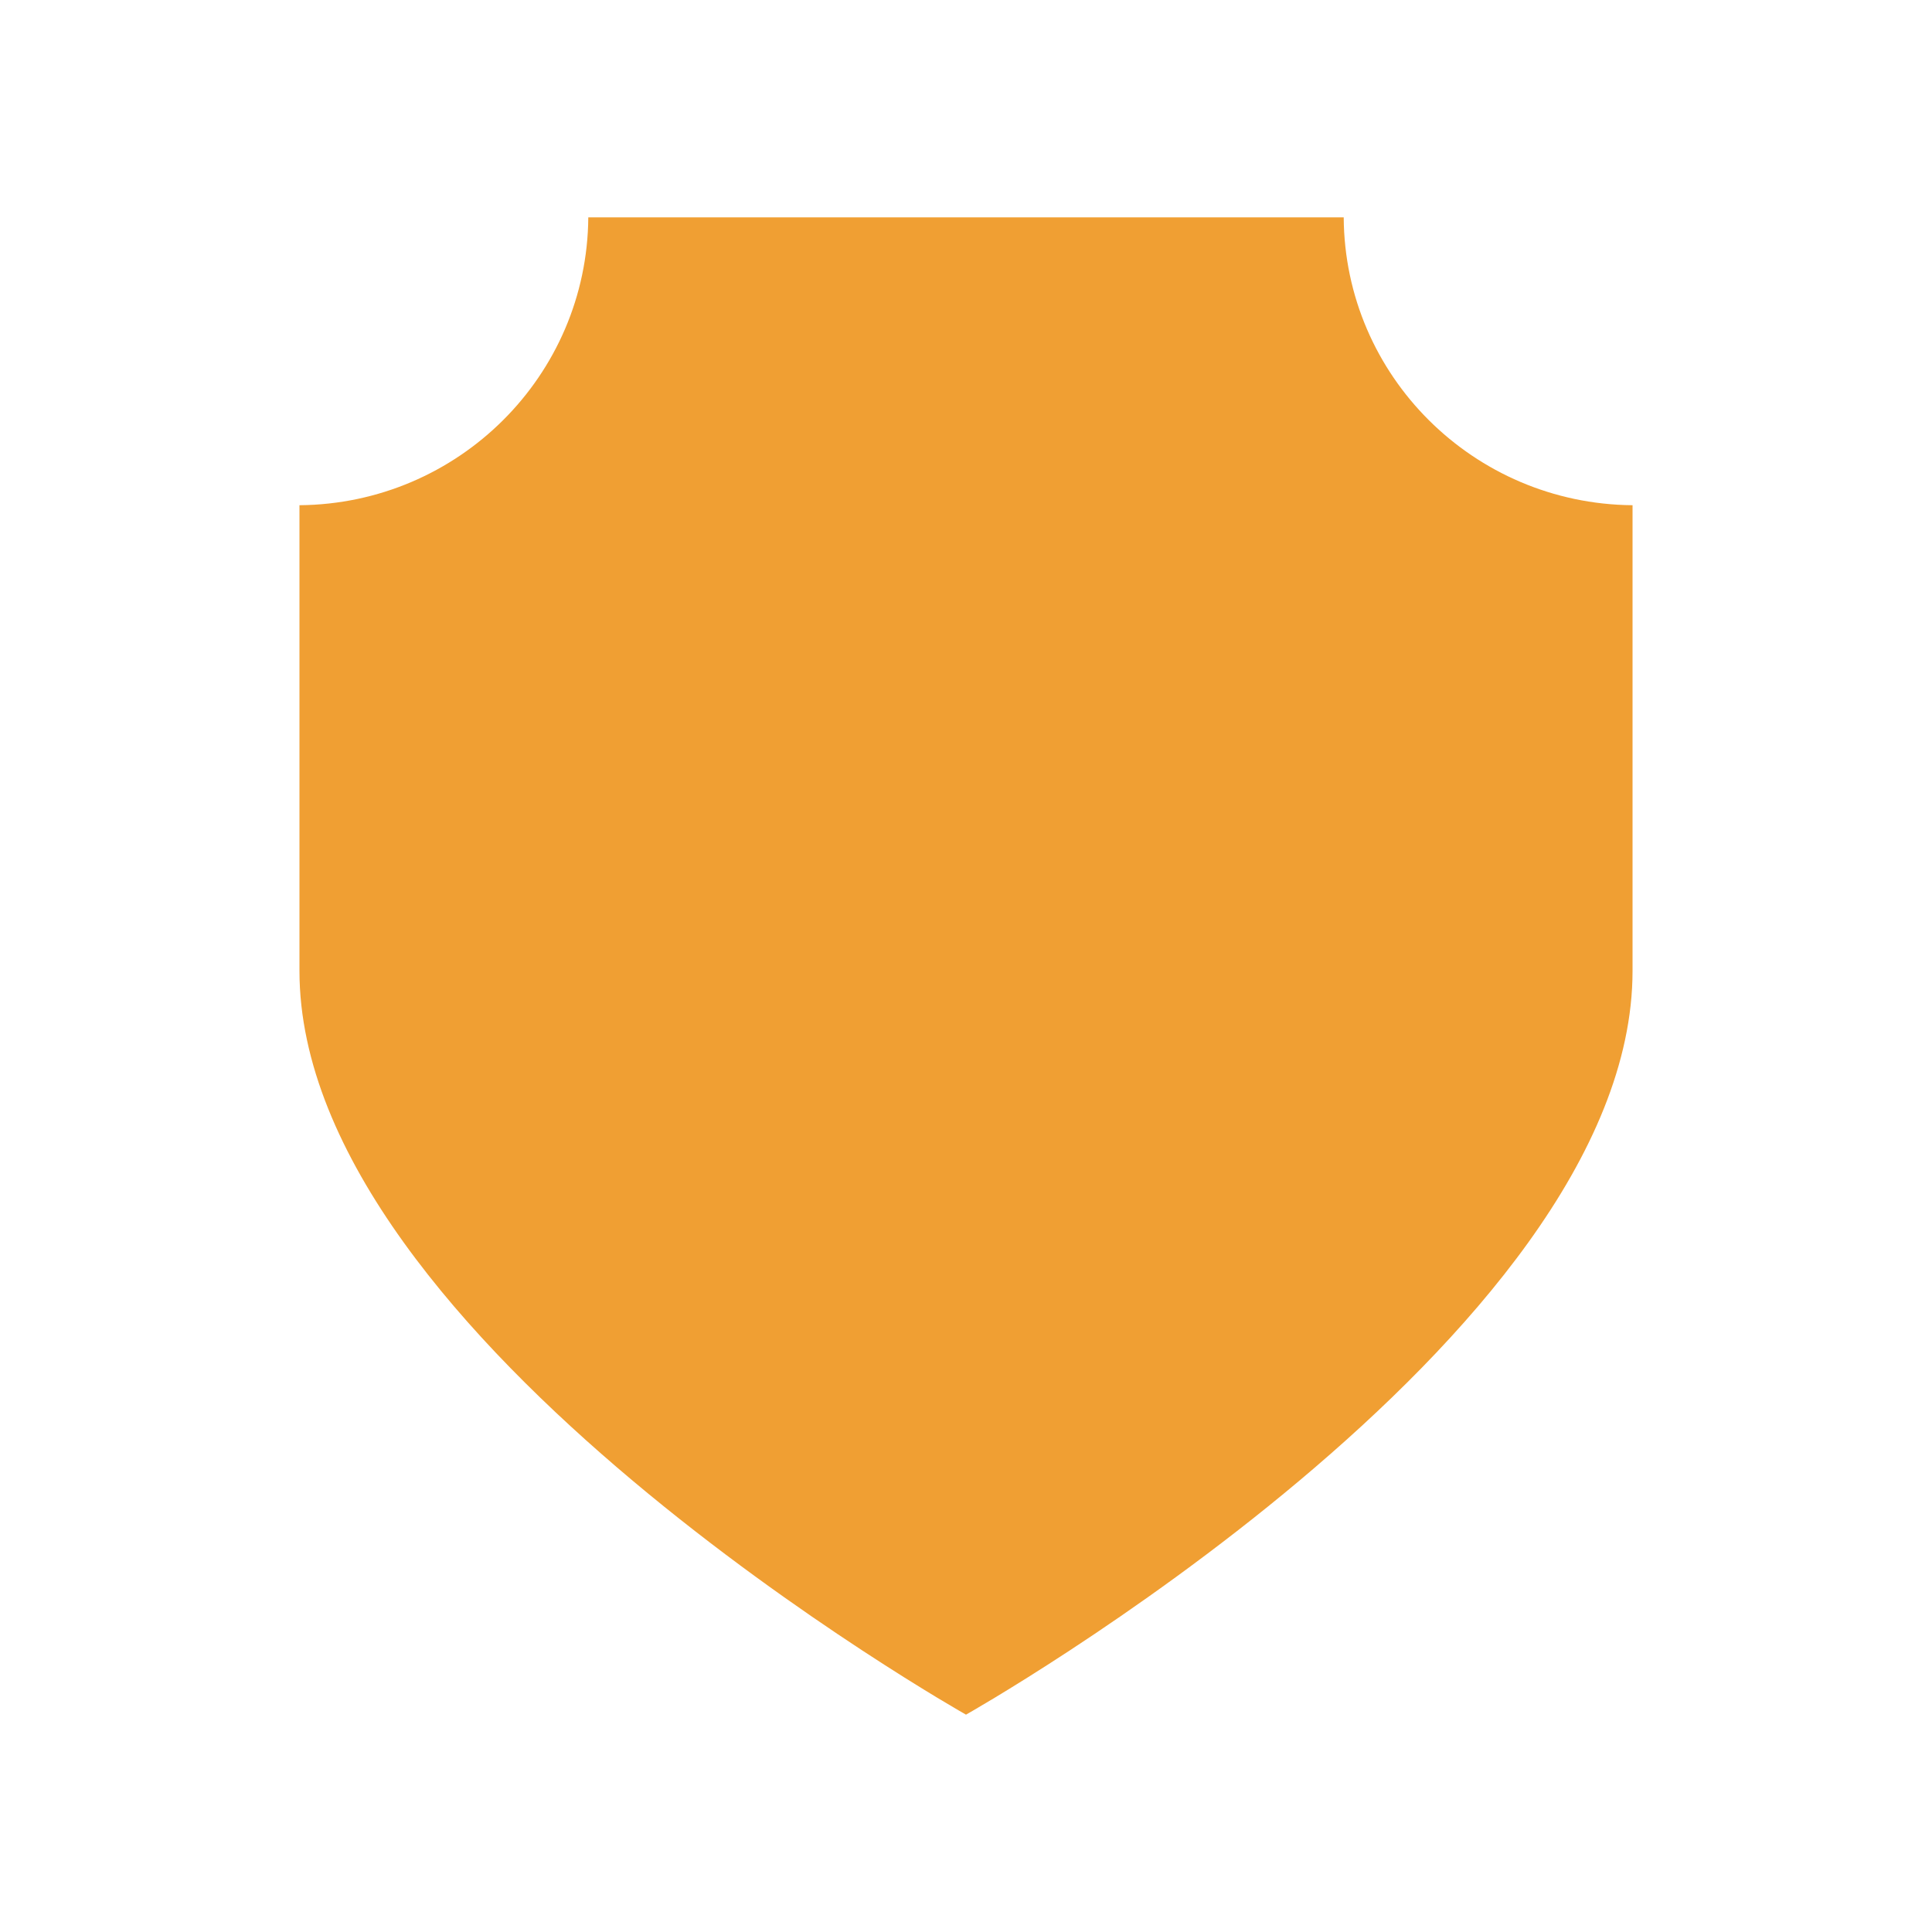 ﻿<svg xmlns='http://www.w3.org/2000/svg' viewBox='0 0 1000 1000'><path d='M695.5 112.5h-391c-.6 82-67.2 148.3-149.5 149v241c0 190.5 345 385 345 385s345-194.5 345-385v-241c-82.3-.7-149-67-149.5-149Z' fill='#F09F33'></path></svg>